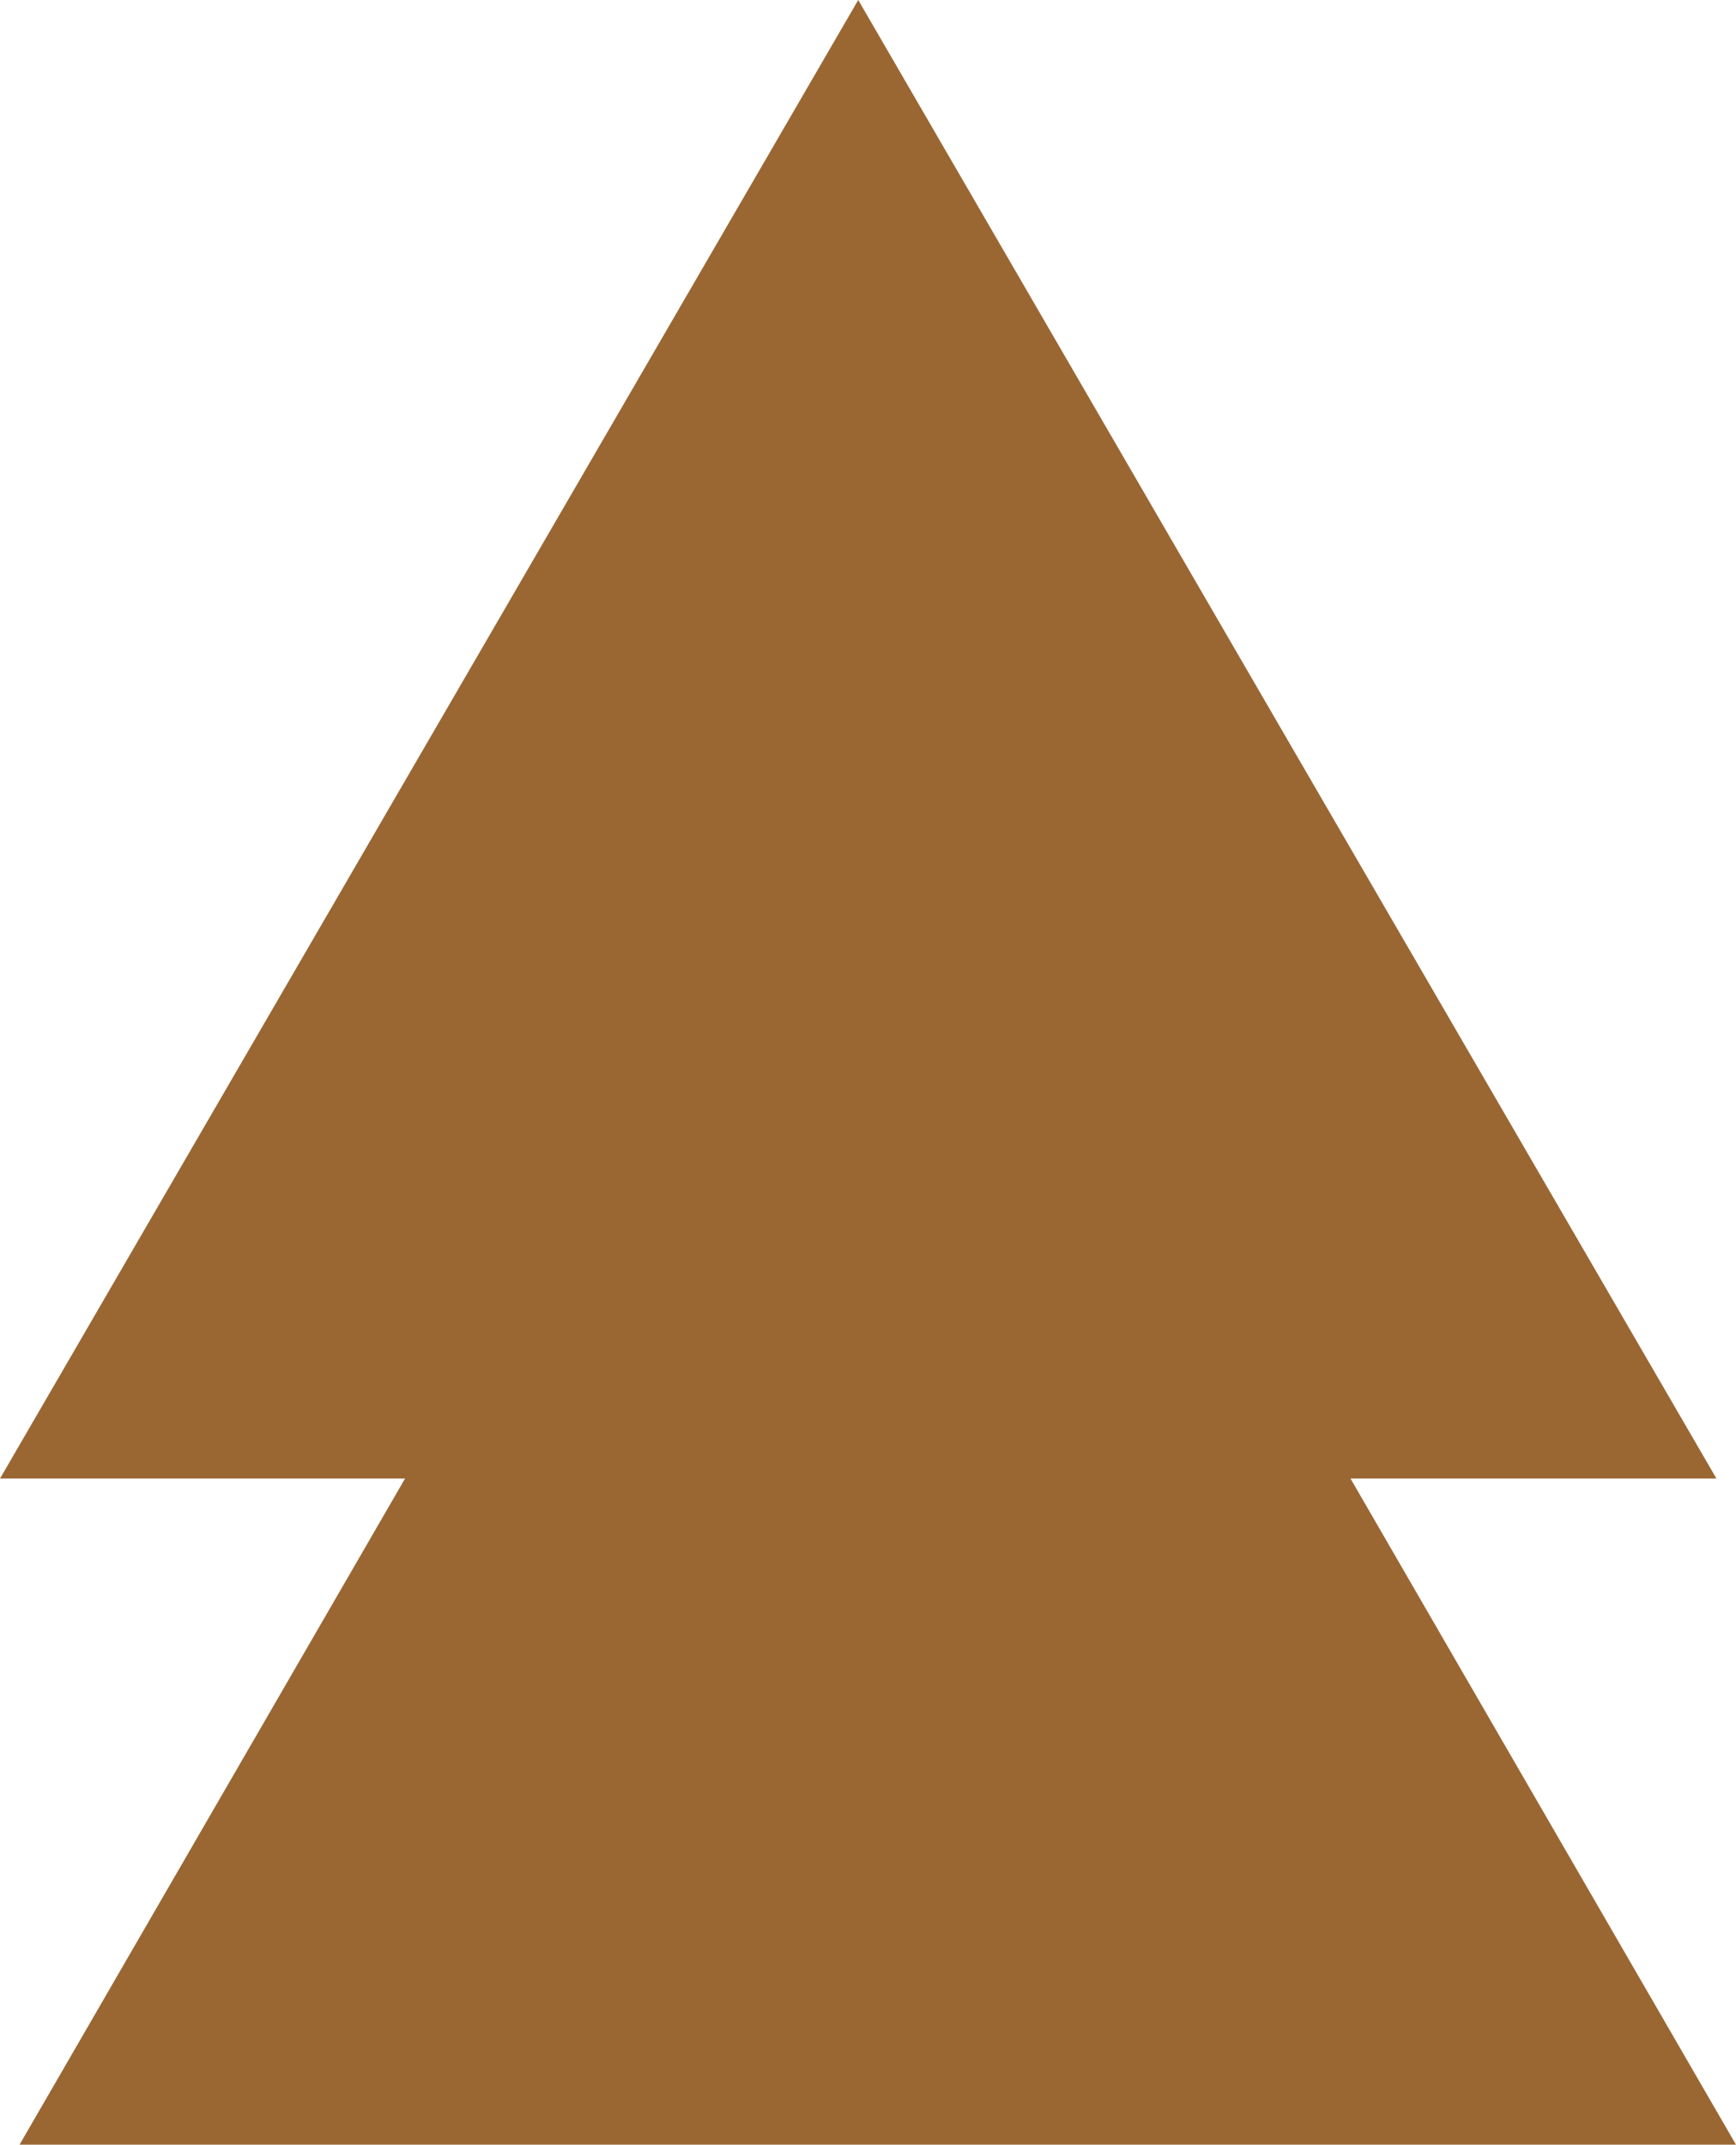 <svg xmlns="http://www.w3.org/2000/svg" xmlns:xlink="http://www.w3.org/1999/xlink" id="Layer_1" width="67.758" height="83.71" x="0" y="0" enable-background="new 0 0 67.758 83.71" version="1.1" viewBox="0 0 67.758 83.71" xml:space="preserve"><polygon fill="#9A6733" points="52.712 57.71 66.995 57.71 50.245 28.862 33.498 0 16.749 28.855 0 57.71 15.809 57.71 .763 83.71 34.261 83.71 67.758 83.71"/></svg>